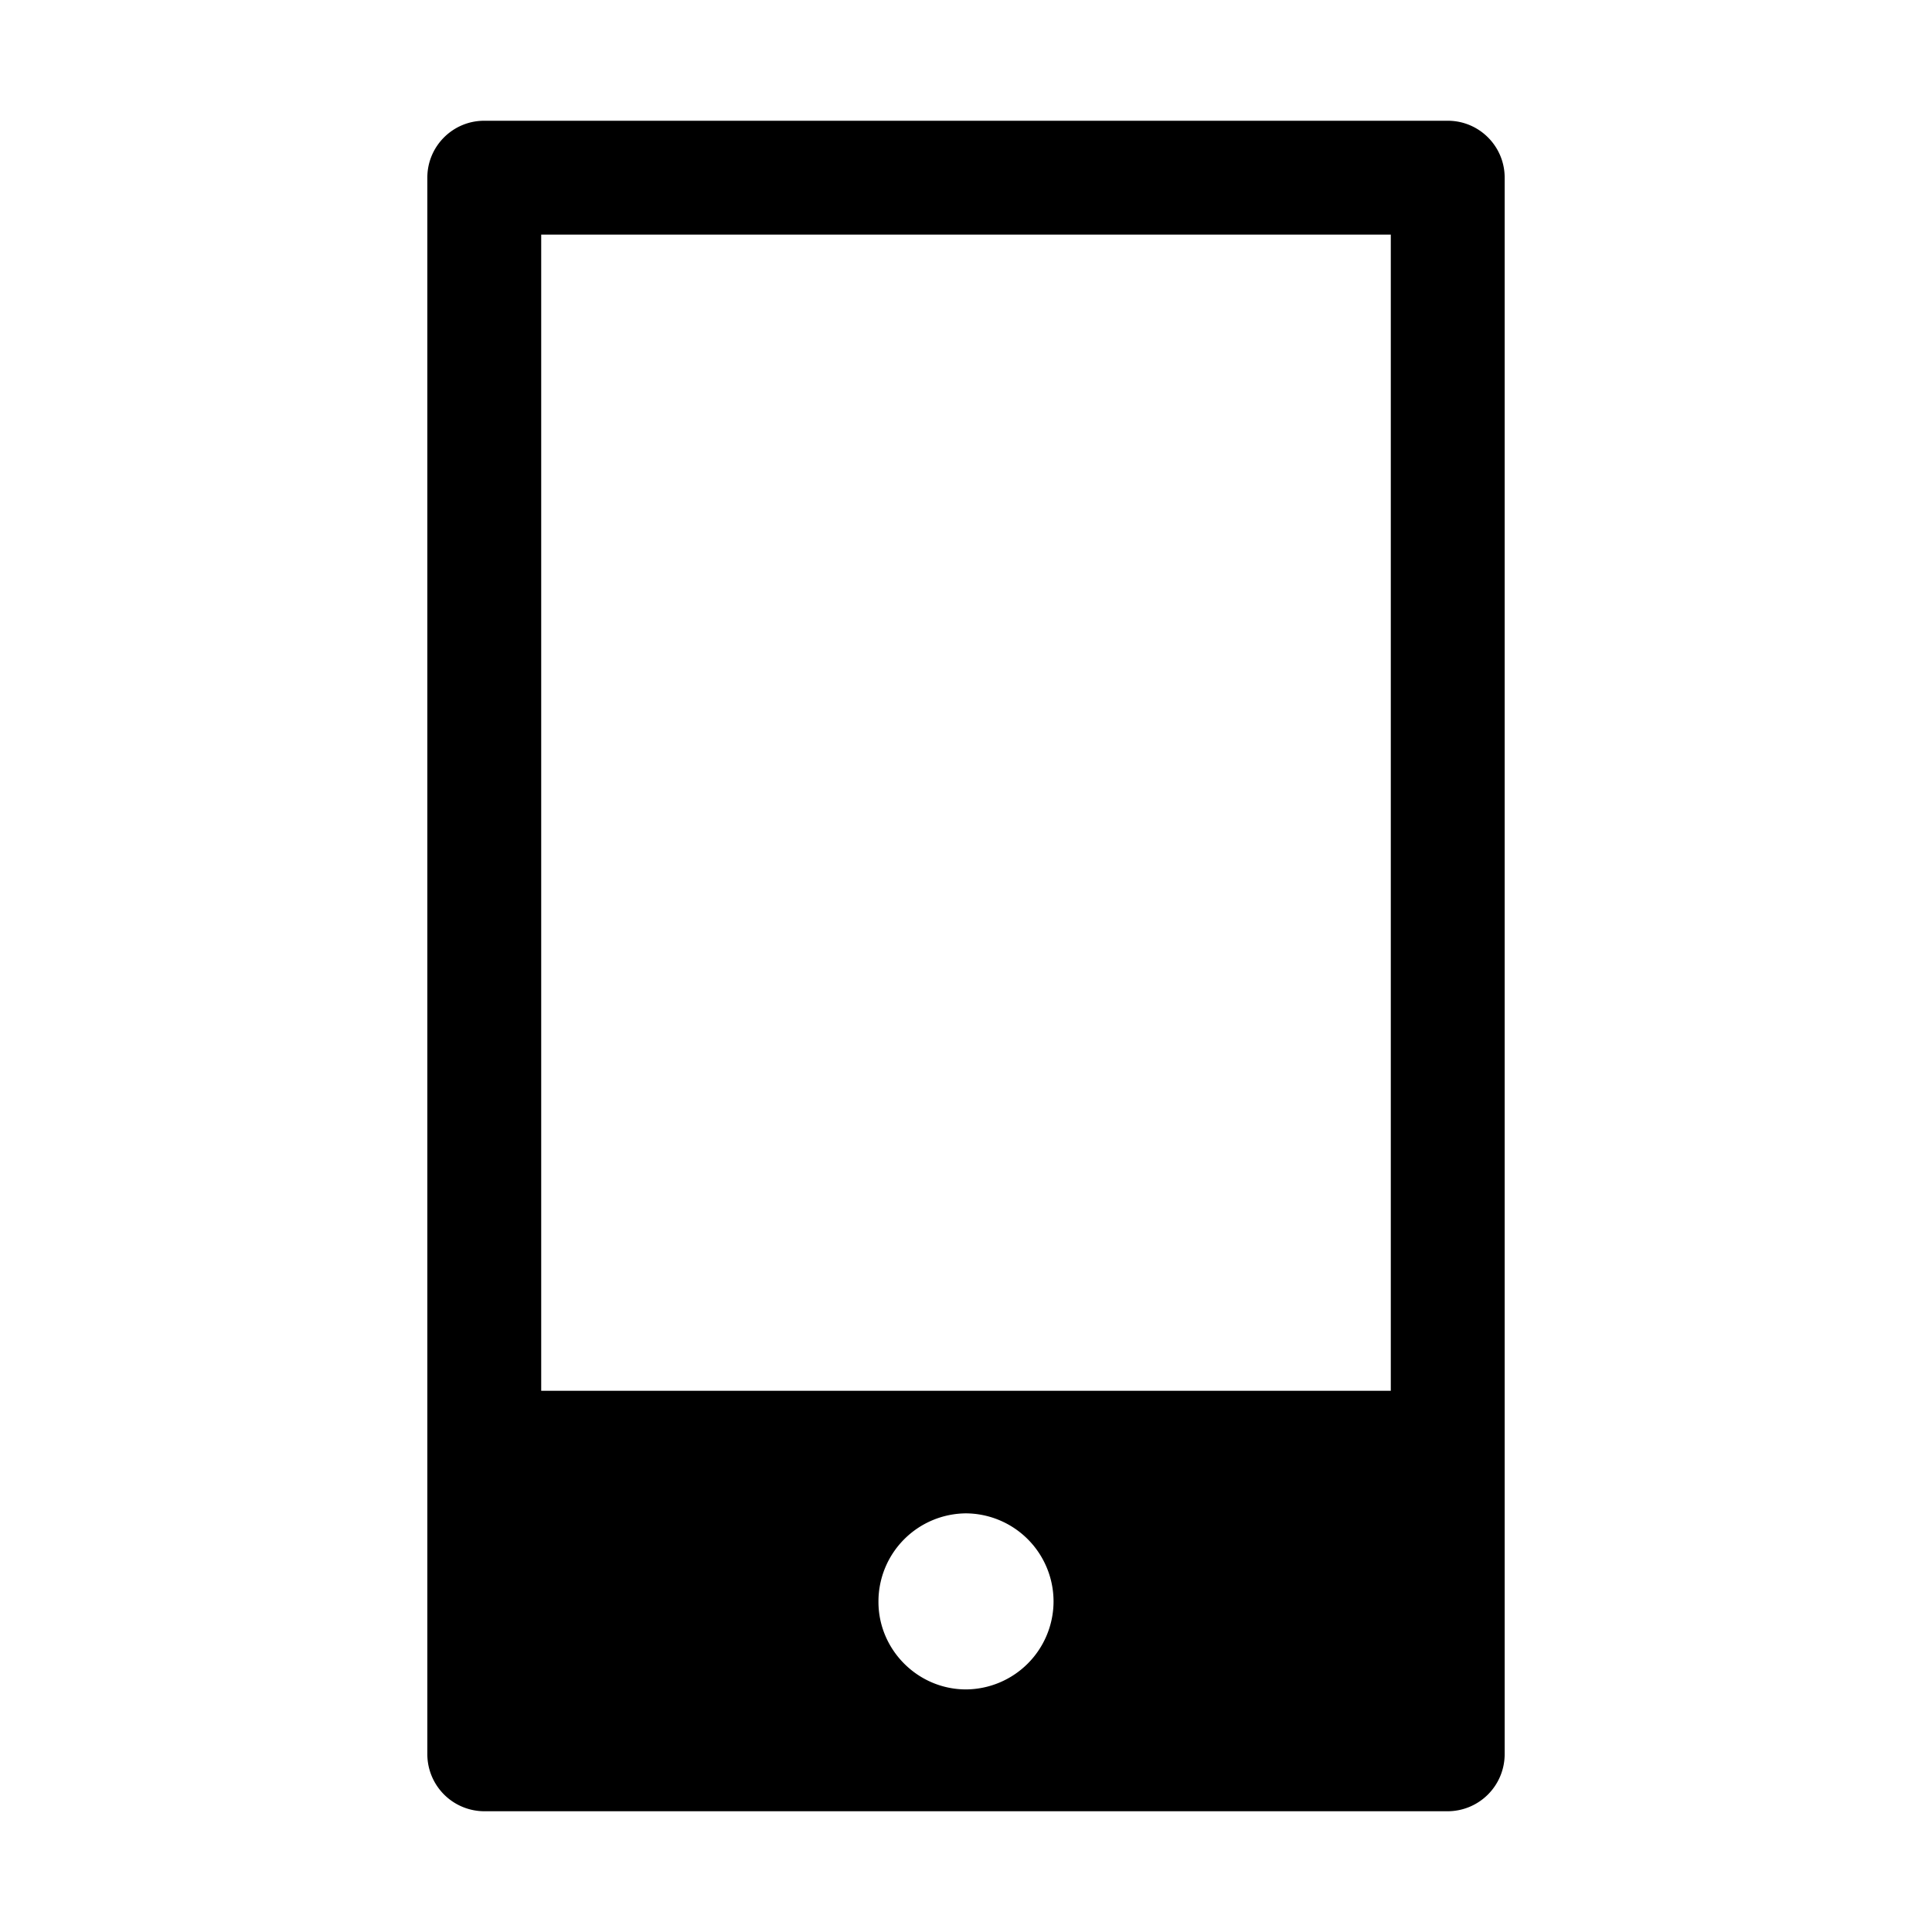 <svg id="strib-device-mobile" viewBox="0 0 16 16" width="16" height="16" fill="currentColor" class="strib-icon strib-device-mobile" xmlns="http://www.w3.org/2000/svg" fill-rule="evenodd" clip-rule="evenodd">
  <path d="M3.539 11.506h.943v.012h7.036v-.012h.943v3.023a.473.473 0 0 1-.471.471H4.01a.473.473 0 0 1-.471-.471zM8 12.533a.73.73 0 0 0-.725.725v.008c0 .398.327.725.725.725a.73.73 0 0 0 .725-.725v-.008A.73.73 0 0 0 8 12.533m4.461-1.027h-.943V1.943H4.482v9.563h-.943V1.471c0-.26.211-.471.471-.471h7.98c.26 0 .471.211.471.471z"/>
</svg>